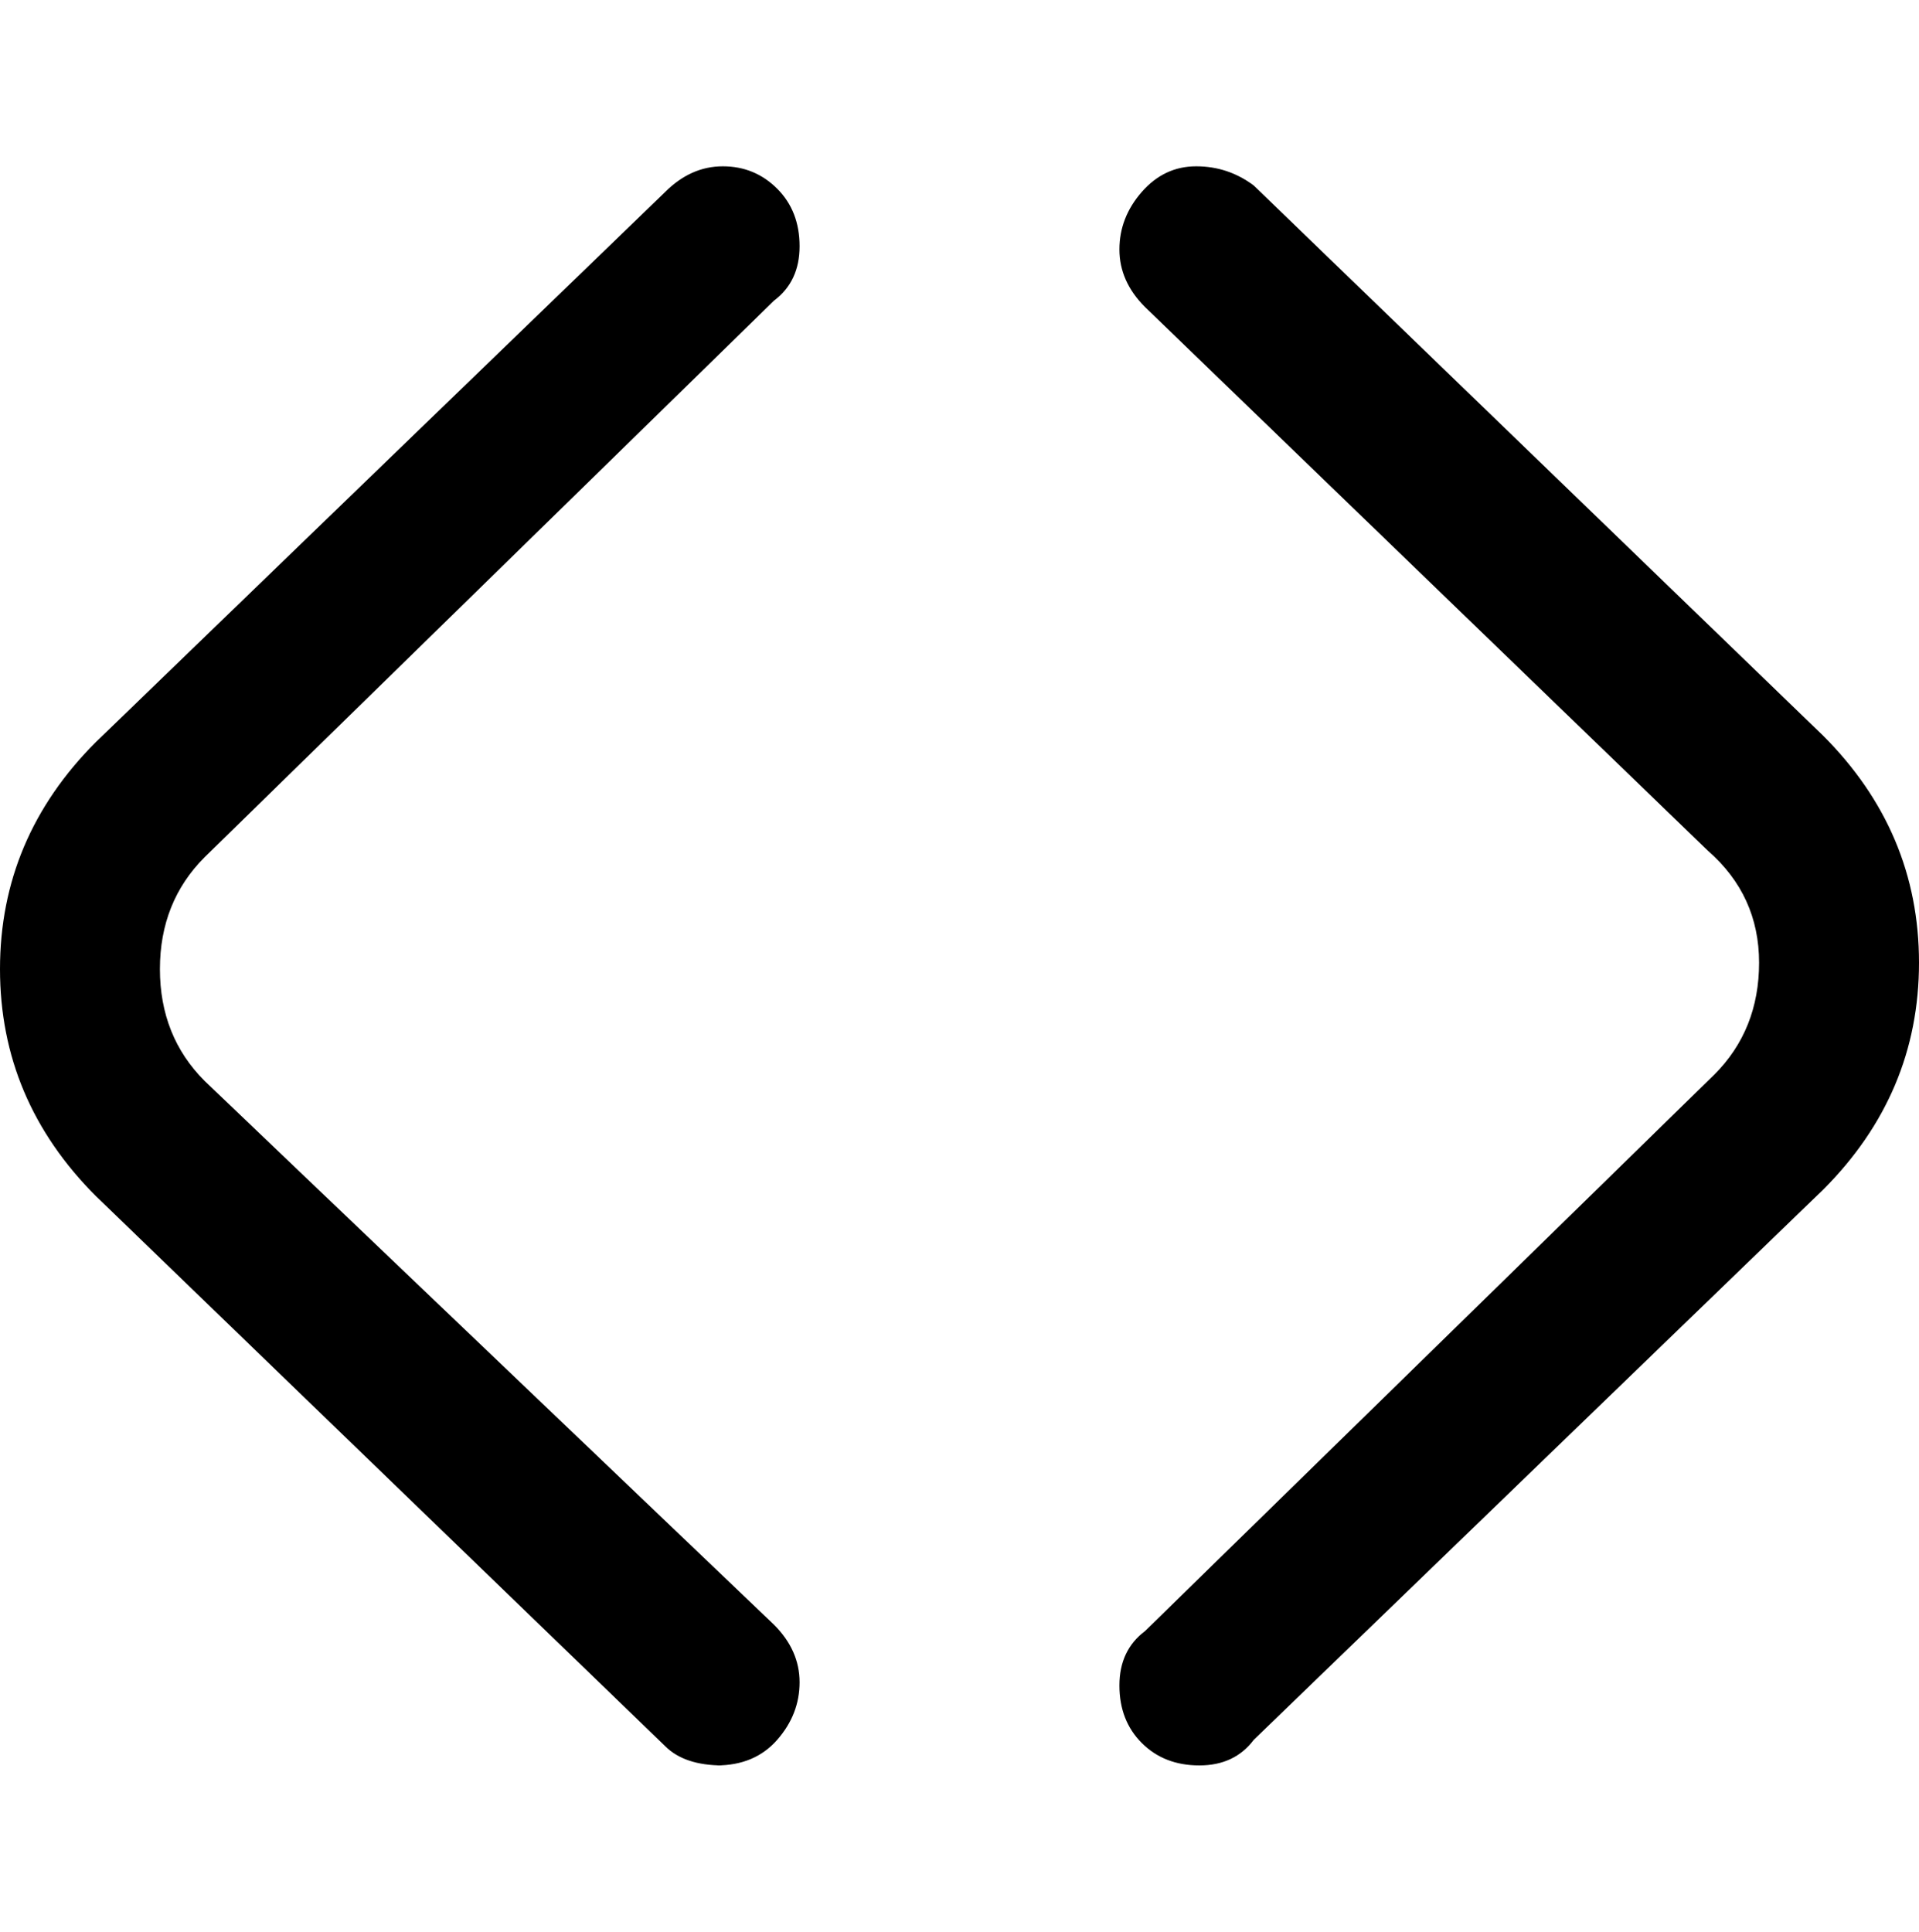 <svg viewBox="0 0 300 302.001" xmlns="http://www.w3.org/2000/svg"><path d="M113 276q-6 0-9-3l-89-86Q0 172 0 151.5T15 116l89-86q4-4 9-4t8.5 3.5q3.5 3.5 3.5 9t-4 8.5l-89 87q-7 7-7 17.5t7 17.5l89 85q4 4 4 9t-3.5 9q-3.5 4-9.5 4h1zm83-4l89-86q15-15 15-35.5T285 115l-89-86q-4-3-9-3t-8.5 4q-3.5 4-3.5 9t4 9l88 85q8 7 8 17.5t-7 17.5l-89 87q-4 3-4 8.5t3.5 9q3.5 3.5 9 3.5t8.5-4z"/></svg>
